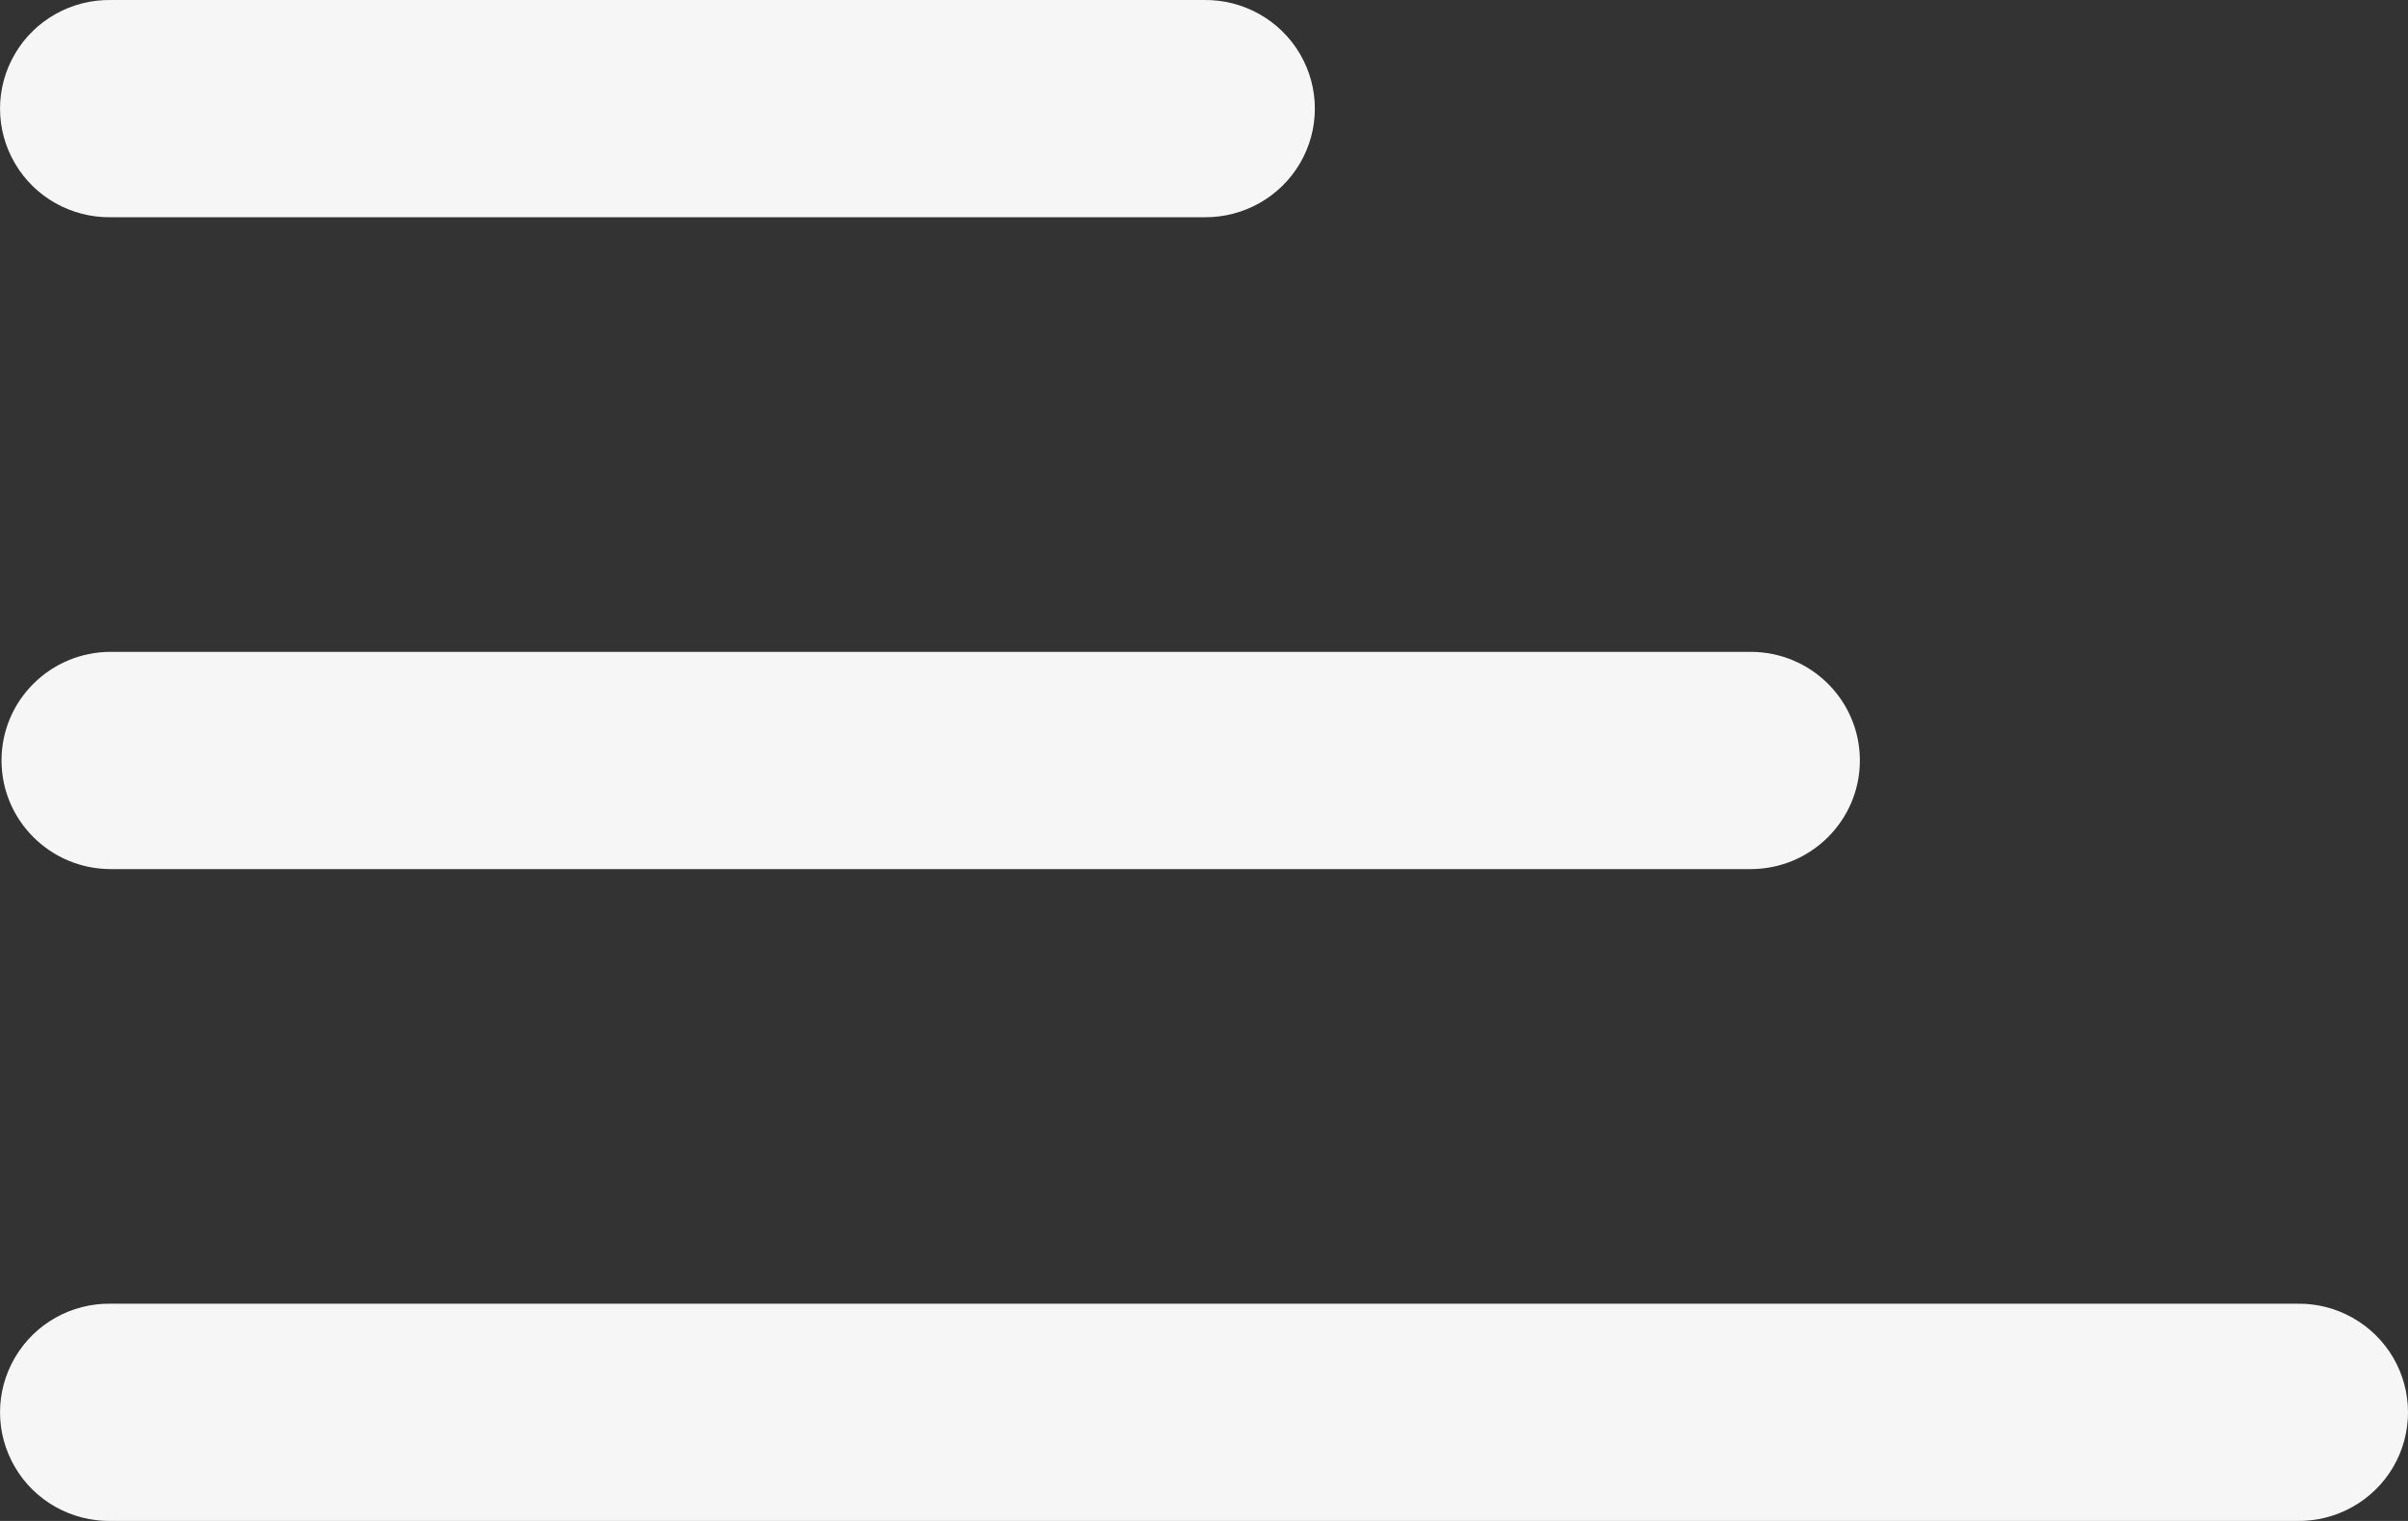 <svg width="19" height="12" viewBox="0 0 19 12" fill="none" xmlns="http://www.w3.org/2000/svg">
<rect x="0" y="0" width="19" height="12" fill="#333333" stroke="none"/>
<path d="M9.5 1.714H0.874C0.563 1.718 0.274 1.556 0.118 1.289C-0.039 1.022 -0.039 0.692 0.118 0.425C0.274 0.158 0.563 -0.004 0.874 7.90818e-05H9.5C9.811 -0.004 10.1 0.158 10.257 0.425C10.414 0.692 10.414 1.022 10.257 1.289C10.1 1.556 9.811 1.718 9.5 1.714Z" fill="#F6F6F6"/>
<path d="M18.126 12H0.874C0.563 12.004 0.274 11.842 0.118 11.575C-0.039 11.308 -0.039 10.978 0.118 10.711C0.274 10.444 0.563 10.281 0.874 10.286H18.126C18.437 10.281 18.726 10.444 18.883 10.711C19.039 10.978 19.039 11.308 18.883 11.575C18.726 11.842 18.437 12.004 18.126 12Z" fill="#F6F6F6"/>
<path d="M13.813 6.857H0.874C0.398 6.857 0.012 6.473 0.012 6C0.012 5.526 0.398 5.143 0.874 5.143H13.813C14.289 5.143 14.675 5.526 14.675 6C14.675 6.473 14.289 6.857 13.813 6.857Z" fill="#F6F6F6"/>
</svg>
